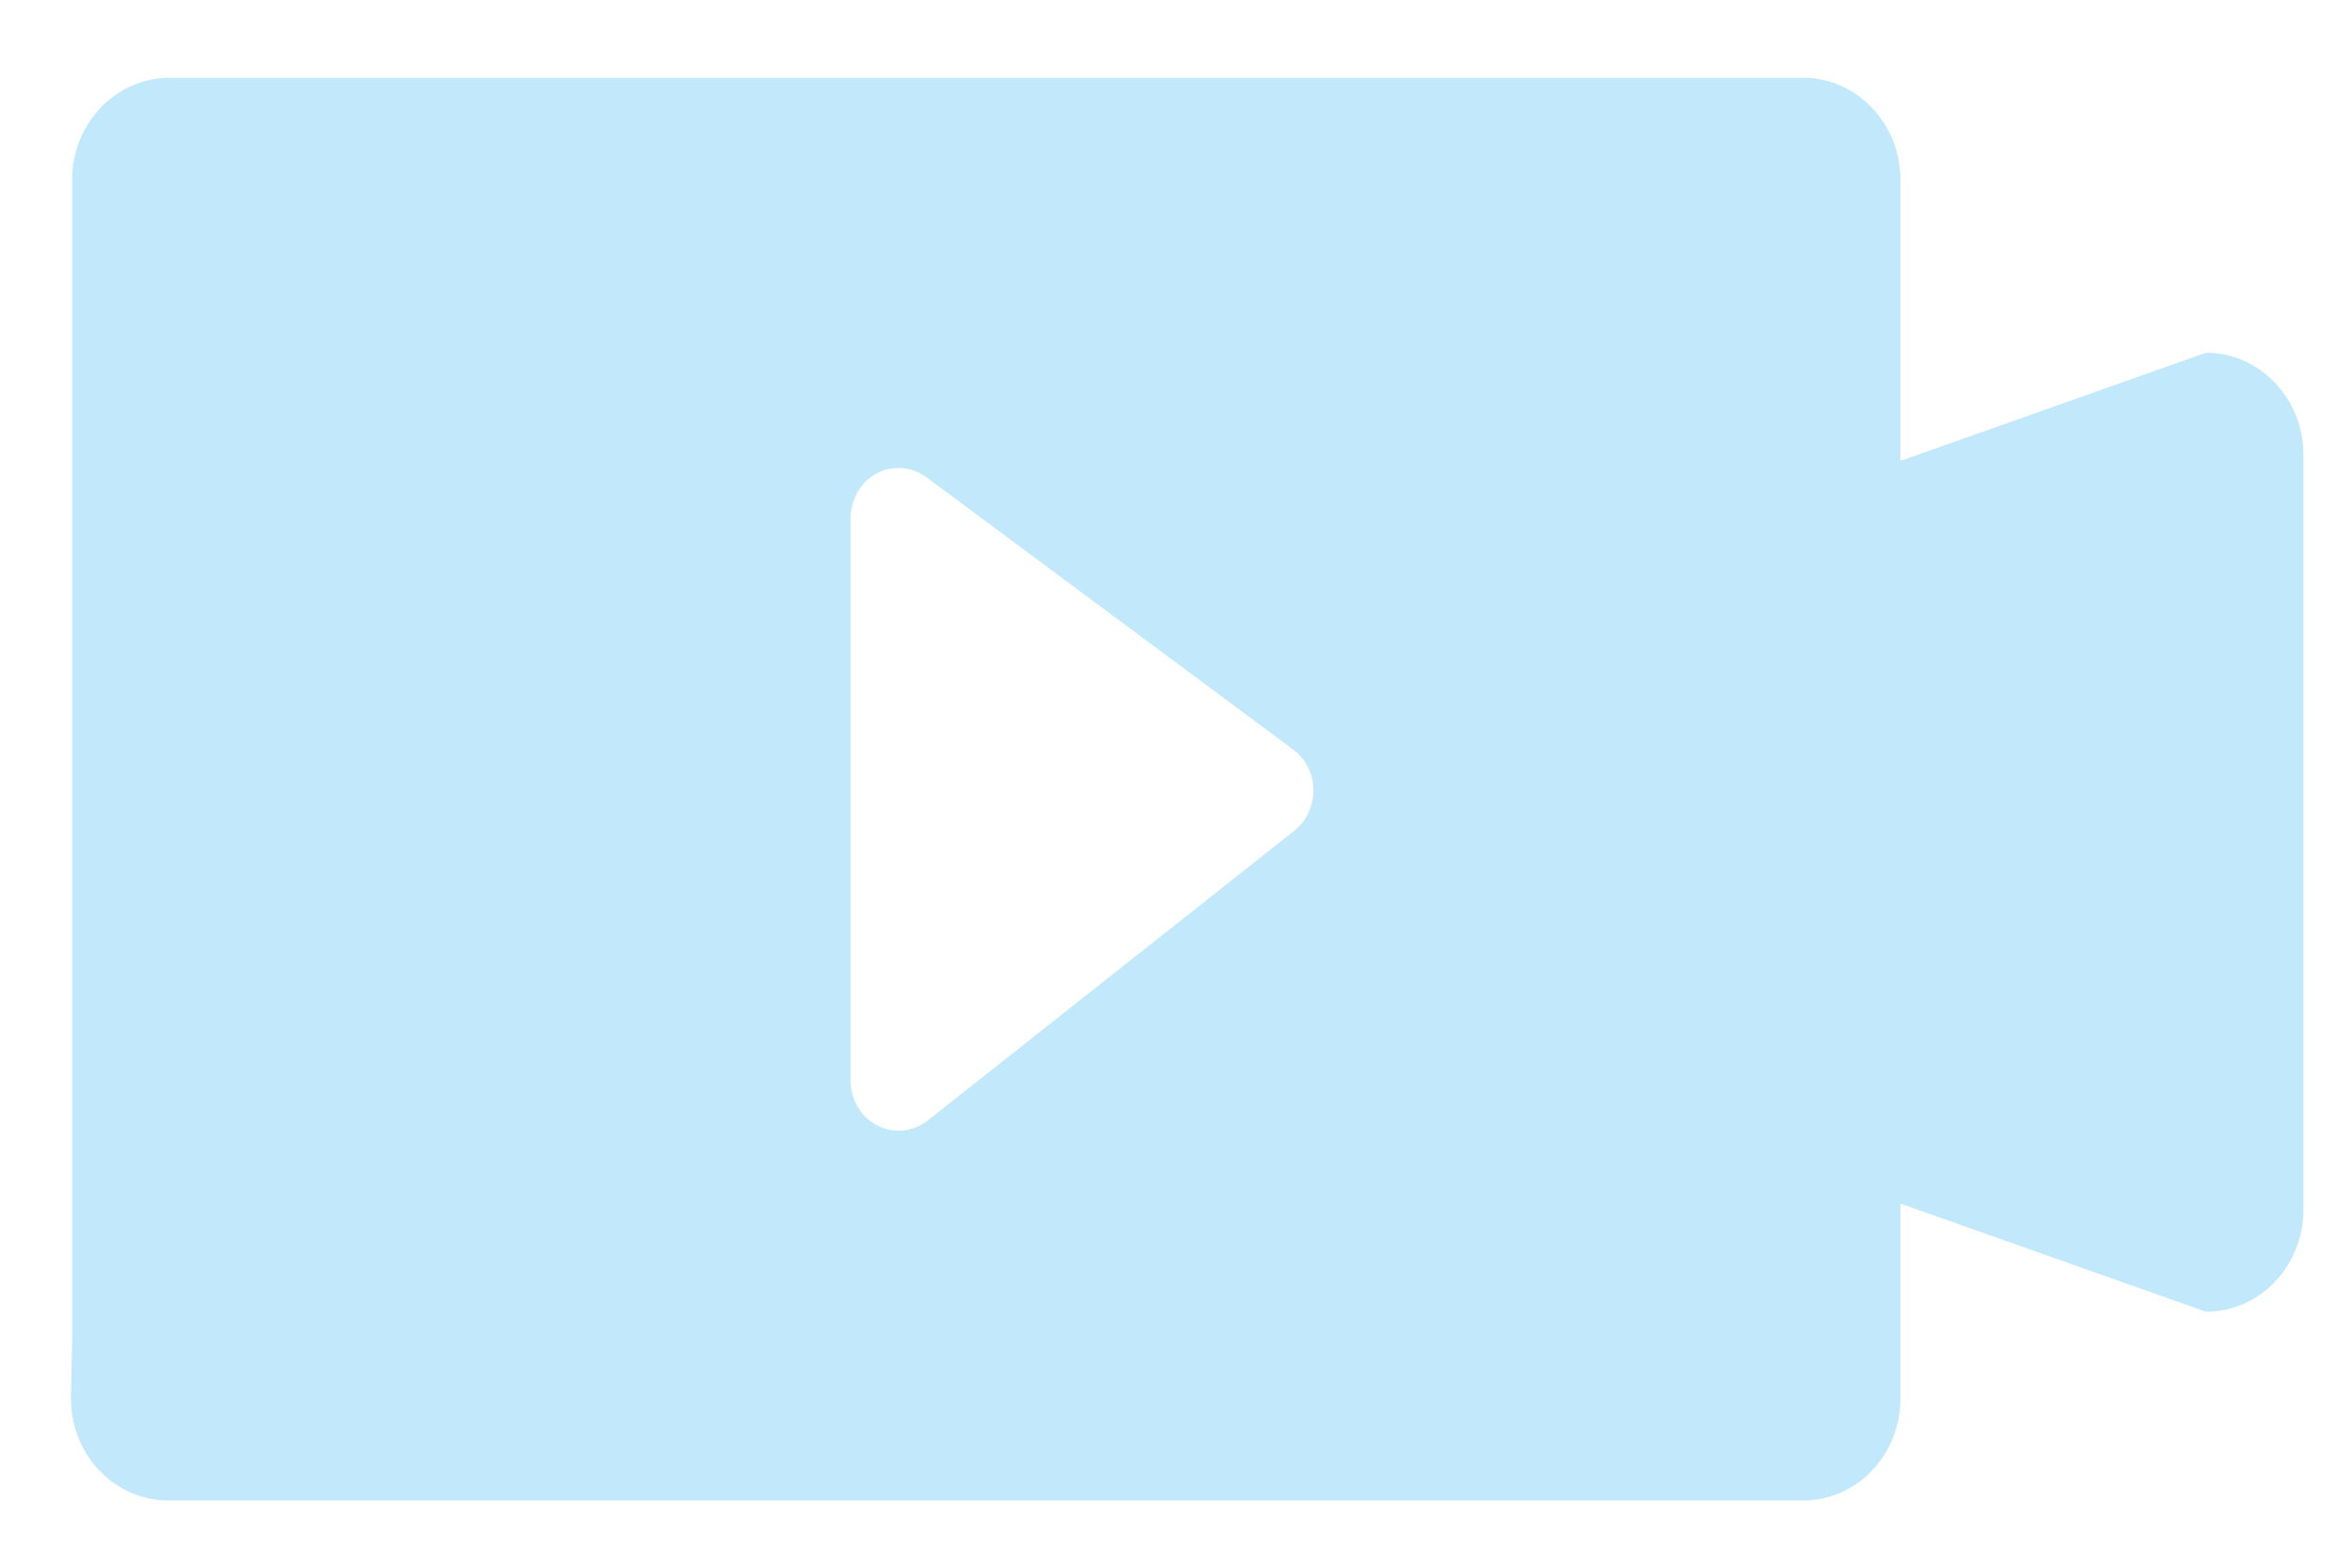 ﻿<?xml version="1.0" encoding="utf-8"?>
<svg version="1.1" xmlns:xlink="http://www.w3.org/1999/xlink" width="12px" height="8px" xmlns="http://www.w3.org/2000/svg">
  <g transform="matrix(1 0 0 1 -192 -96 )">
    <path d="M 11.752 2.32  C 11.752 2.033  11.529 1.8  11.255 1.8  L 9.696 2.352  L 9.696 0.917  C 9.696 0.63  9.474 0.397  9.2 0.397  L 7.857 0.397  L 2.976 0.397  L 0.865 0.397  C 0.591 0.397  0.368 0.63  0.368 0.917  L 0.368 5.206  L 0.368 6.835  L 0.362 7.137  C 0.362 7.424  0.584 7.657  0.858 7.657  L 6.509 7.657  L 9.2 7.657  C 9.474 7.657  9.696 7.424  9.696 7.137  L 9.696 6.964  L 9.696 6.142  L 11.255 6.694  C 11.529 6.694  11.752 6.461  11.752 6.174  L 11.752 2.32  Z M 6.701 4.03  C 6.702 4.112  6.666 4.189  6.604 4.239  L 4.732 5.719  C 4.689 5.753  4.636 5.77  4.584 5.77  C 4.547 5.77  4.51 5.761  4.475 5.743  C 4.392 5.7  4.34 5.611  4.34 5.514  L 4.34 2.644  C 4.34 2.549  4.391 2.46  4.472 2.416  C 4.553 2.373  4.651 2.38  4.726 2.435  L 6.598 3.825  C 6.662 3.872  6.7 3.948  6.701 4.03  Z " fill-rule="nonzero" fill="#81d3f8" stroke="none" fill-opacity="0.49" transform="matrix(1 0 0 1 192 96 )" />
  </g>
</svg>